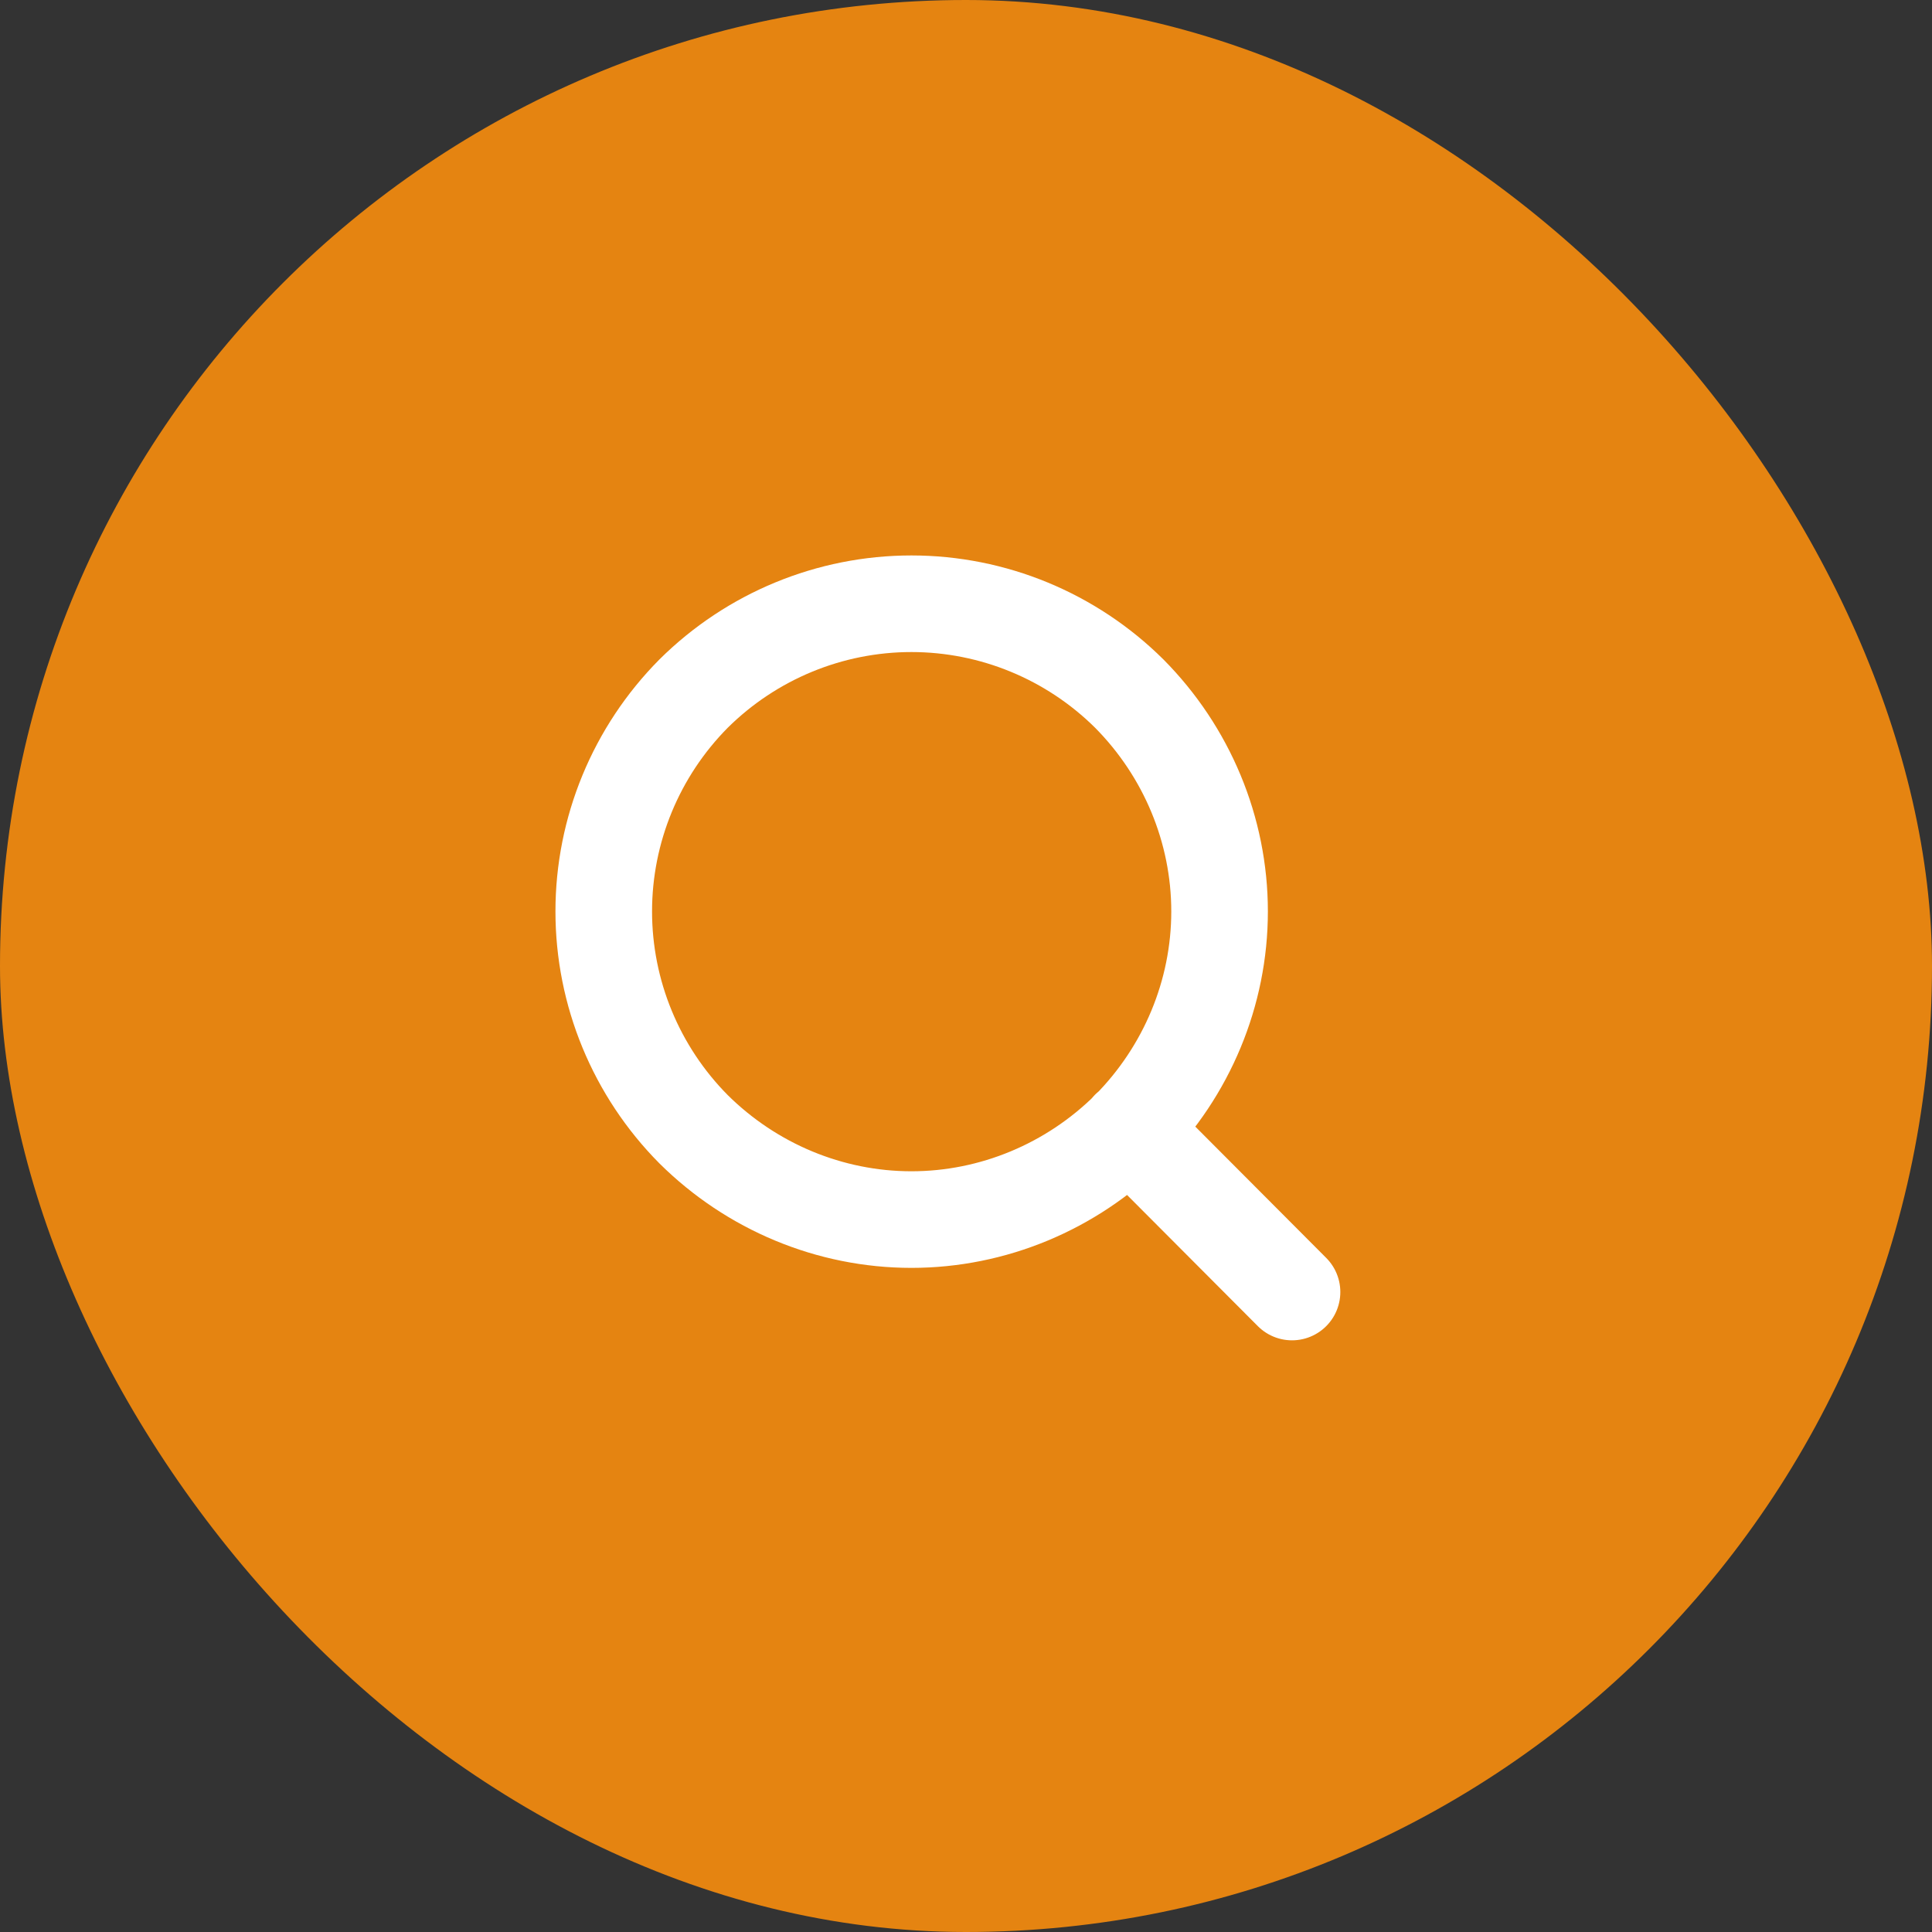 <svg width="40" height="40" viewBox="0 0 40 40" fill="none" xmlns="http://www.w3.org/2000/svg" xmlns:xlink="http://www.w3.org/1999/xlink">
	<rect x="0" y="0" width="40" height="40" fill="#333333" stroke="none"/>
	<desc>
			Created with Pixso.
	</desc>
	<defs>
		<clipPath id="clip1_7">
			<rect id="akar-icons:search" width="18" height="18" transform="translate(11 11)" fill="white" fill-opacity="0"/>
		</clipPath>
	</defs>
	<rect id="Frame 48095395" rx="20" width="40" height="40" fill="#E58411" fill-opacity="1"/>
	<rect id="akar-icons:search" width="18" height="18" transform="translate(11 11)" fill="#FFFFFF" fill-opacity="0"/>
	<g clip-path="url(#clip1_7)">
		<path id="Vector" d="M26.75 26.75L23.38 23.37M23.38 23.38C22.18 24.57 20.56 25.25 18.87 25.25C17.18 25.25 15.56 24.57 14.36 23.38C13.17 22.18 12.5 20.56 12.5 18.87C12.5 17.18 13.17 15.56 14.36 14.36C15.56 13.17 17.18 12.5 18.87 12.5C20.56 12.5 22.18 13.17 23.38 14.36C24.57 15.56 25.25 17.18 25.25 18.87C25.25 20.56 24.57 22.18 23.38 23.38Z" stroke="#FFFFFF" stroke-opacity="1" stroke-width="2" stroke-linecap="round"/>
	</g>
</svg>
